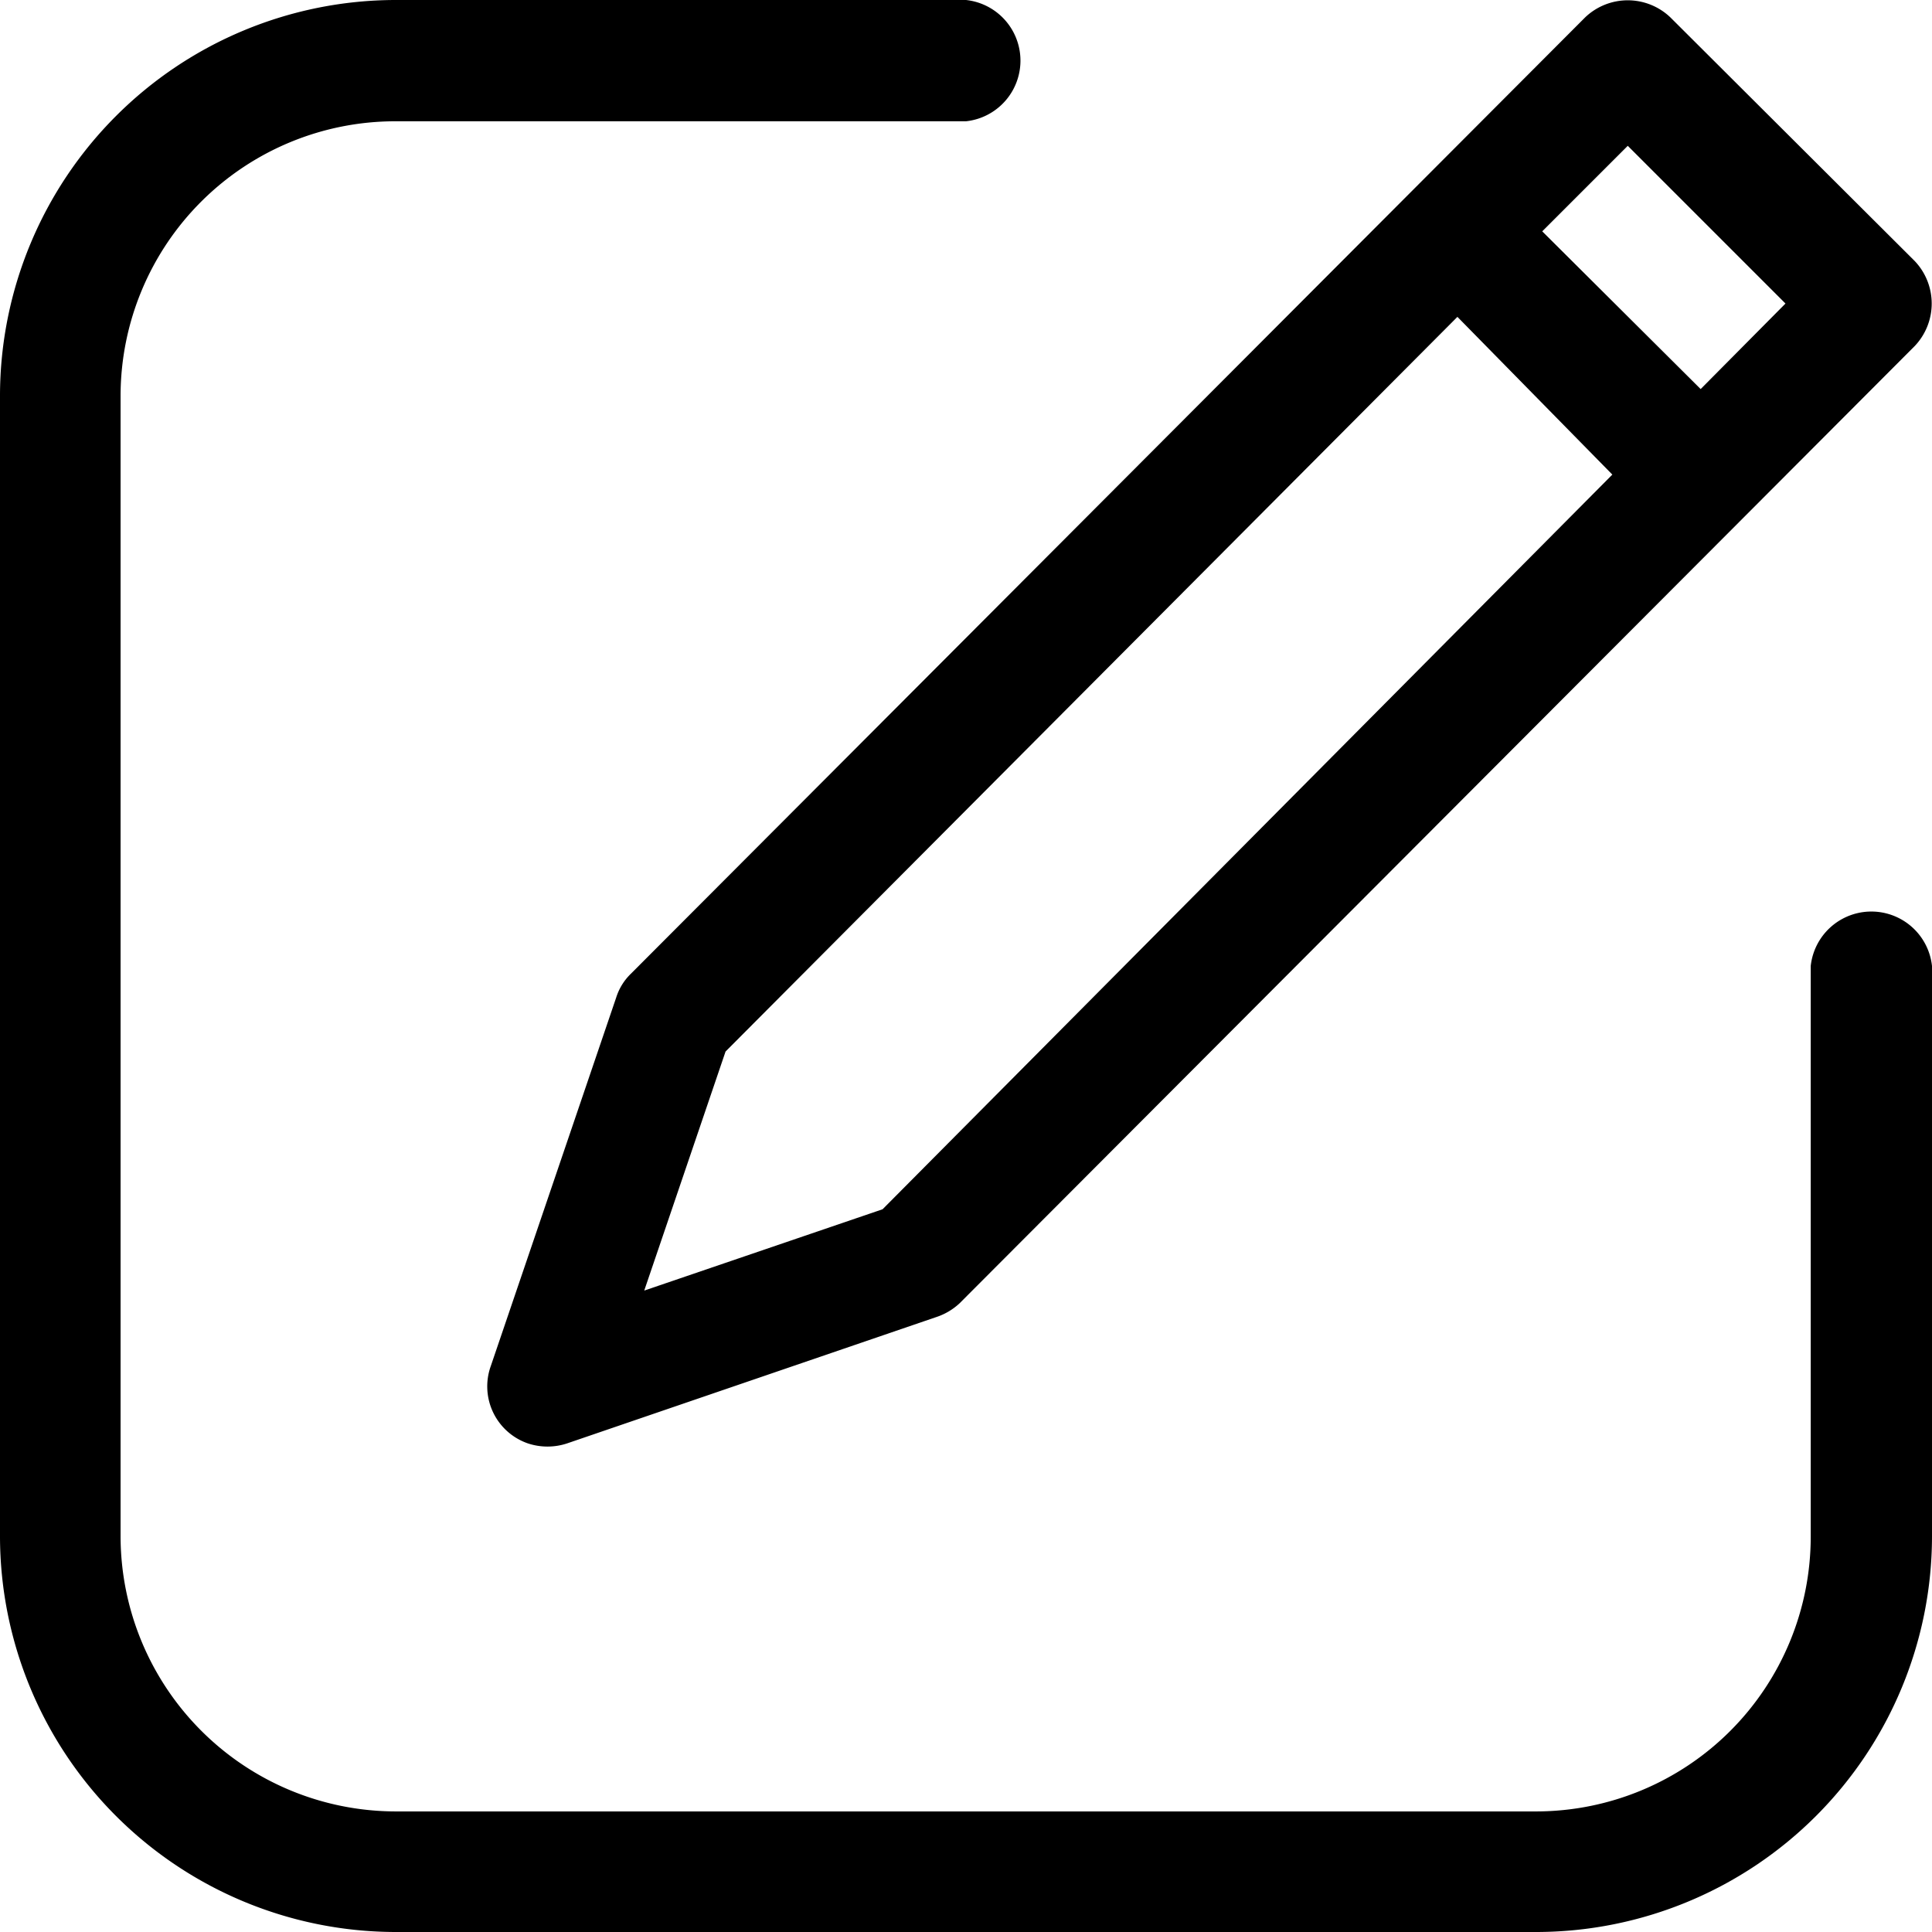 <svg xmlns="http://www.w3.org/2000/svg" viewBox="0 0 27.56 27.56" width="27.56" height="27.56"><path d="M23.83.25a.88.88 0 0 0-1.22 0l-13.61 13.64a.81.81 0 0 0-.21.34l-1.79 5.26a.86.86 0 0 0 .53 1.1.89.89 0 0 0 .56 0l5.26-1.8a.9.9 0 0 0 .34-.2l13.62-13.65a.88.88 0 0 0 0-1.22zm-11.24 17l-3.4 1.16 1.16-3.41 10.44-10.48 2.21 2.25zm11.67-11.7l-2.26-2.25 1.22-1.22 2.25 2.25zM5.64 1.73h8.14a.87.87 0 0 0 0-1.73h-8.14a5.65 5.65 0 0 0-5.64 5.64v16.28a5.65 5.65 0 0 0 5.64 5.64h16.28a5.65 5.65 0 0 0 5.64-5.64v-8.14a.87.87 0 0 0-1.73 0v8.14a3.92 3.92 0 0 1-3.91 3.92h-16.28a3.93 3.93 0 0 1-3.92-3.92v-16.28a3.92 3.92 0 0 1 3.92-3.91z"/></svg>